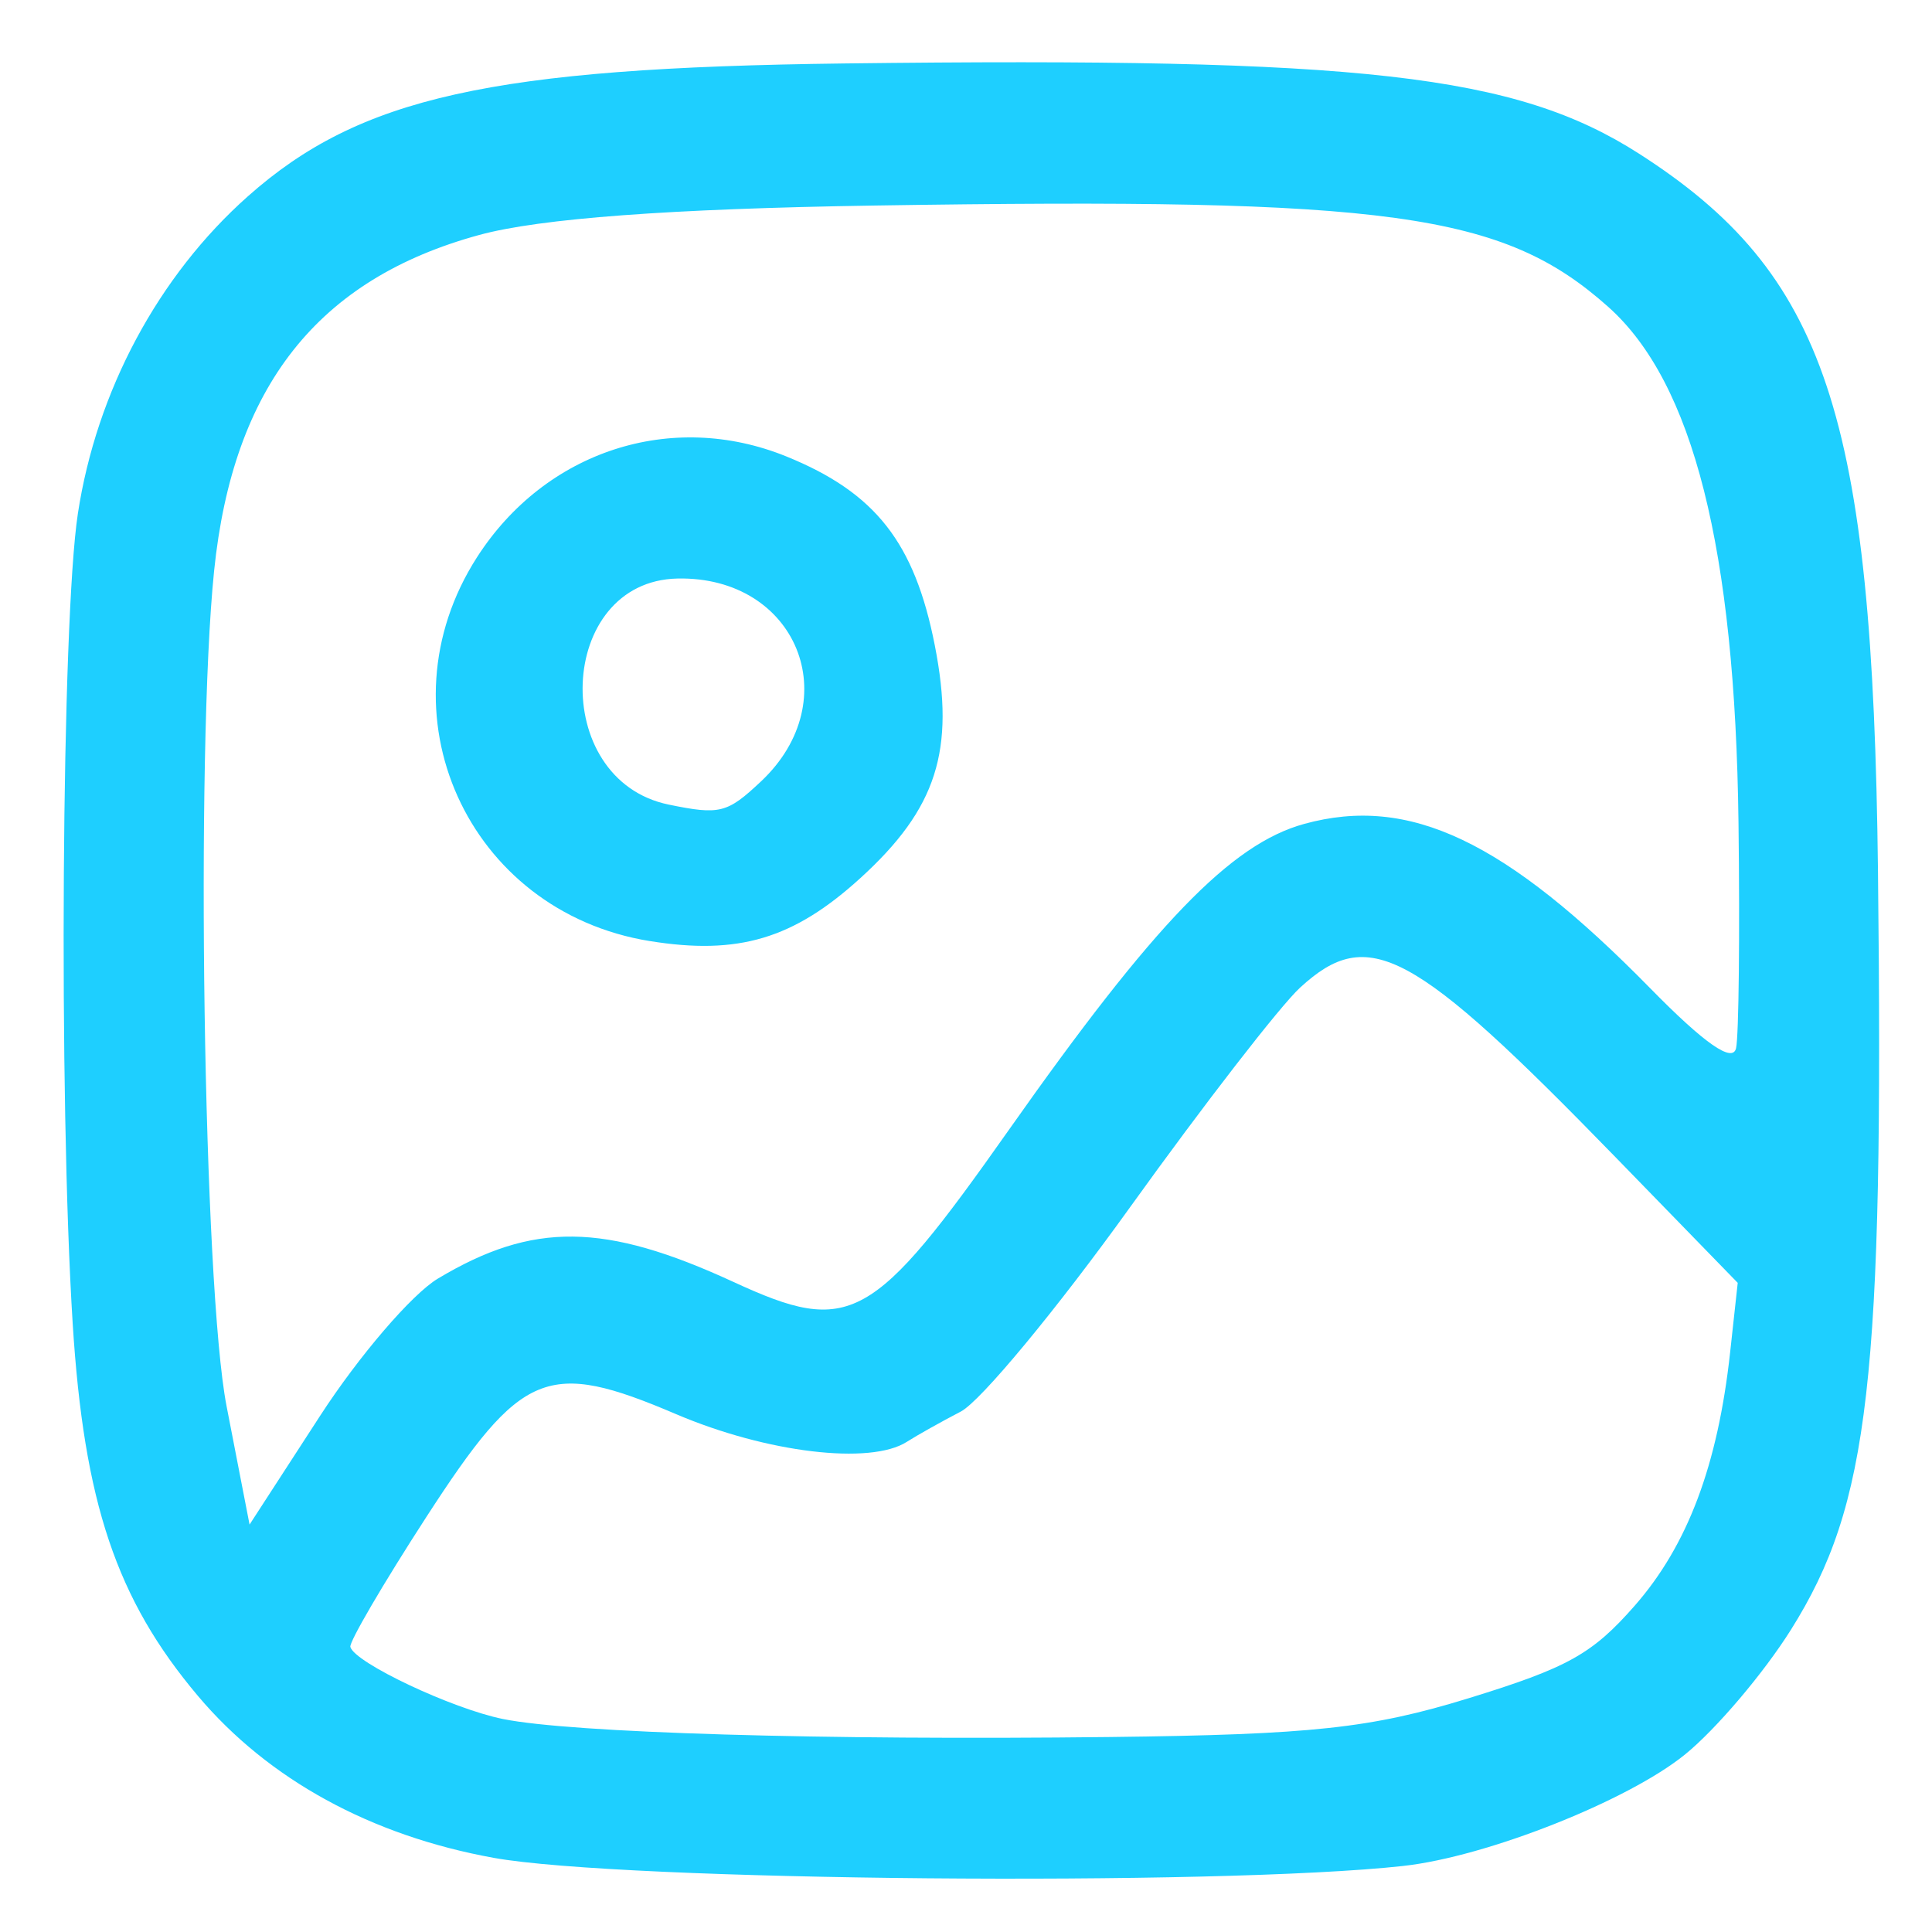 <?xml version="1.0" encoding="UTF-8" standalone="no"?>
<!-- Created with Inkscape (http://www.inkscape.org/) -->

<svg
   xmlns:dc="http://purl.org/dc/elements/1.1/"
   xmlns:cc="http://creativecommons.org/ns#"
   xmlns:rdf="http://www.w3.org/1999/02/22-rdf-syntax-ns#"
   xmlns:svg="http://www.w3.org/2000/svg"
   xmlns="http://www.w3.org/2000/svg"
   xmlns:sodipodi="http://sodipodi.sourceforge.net/DTD/sodipodi-0.dtd"
   xmlns:inkscape="http://www.inkscape.org/namespaces/inkscape"
   width="110mm"
   height="110mm"
   viewBox="0 0 110 110"
   version="1.1"
   id="svg846"
   inkscape:version="0.92.4 (5da689c313, 2019-01-14)"
   sodipodi:docname="category-icon.svg">
  <defs
     id="defs840" />
  <sodipodi:namedview
     id="base"
     pagecolor="#ffffff"
     bordercolor="#666666"
     borderopacity="1.0"
     inkscape:pageopacity="0.0"
     inkscape:pageshadow="2"
     inkscape:zoom="0.73956188"
     inkscape:cx="451.5578"
     inkscape:cy="328.55987"
     inkscape:document-units="mm"
     inkscape:current-layer="layer1"
     showgrid="false"
     inkscape:window-width="1920"
     inkscape:window-height="998"
     inkscape:window-x="-11"
     inkscape:window-y="1387"
     inkscape:window-maximized="1" />
  <g
     inkscape:label="Layer 1"
     inkscape:groupmode="layer"
     id="layer1"
     transform="translate(0,-187)">
    <path
       style="fill:#1ecfff;fill-opacity:1;stroke-width:0.859"
       d="m 79.901,293.239 c -10.6,1.166 -44.492,0.863 -51.8,-0.462 -6.987,-1.267 -12.822,-4.463 -16.834,-9.221 -4.637,-5.499 -6.487,-11.001 -7.129,-21.208 -0.807,-12.835 -0.633,-40.016 0.296,-46.108 1.064,-6.976 4.583,-13.541 9.686,-18.069 6.355,-5.639 13.867,-7.312 33.939,-7.558 29.518,-0.363 38.228,0.627 45.268,5.141 10.632,6.818 13.299,14.827 13.597,40.831 0.331,28.972 -0.482,36.075 -4.946,43.191 -1.555,2.479 -4.271,5.68 -6.036,7.114 -3.251,2.641 -11.3,5.827 -16.041,6.348 z m 13.171,-14.816 c 3.013,-3.434 4.731,-7.996 5.435,-14.433 l 0.432,-3.95 -6.959,-7.155 c -11.552,-11.878 -14.066,-13.23 -17.955,-9.657 -1.139,1.046 -5.49,6.665 -9.67,12.487 -4.18,5.822 -8.521,11.065 -9.647,11.651 -1.126,0.586 -2.511,1.363 -3.077,1.726 -2.074,1.33 -7.982,0.622 -13.131,-1.574 -7.344,-3.131 -8.794,-2.534 -14.228,5.857 -2.454,3.789 -4.399,7.116 -4.324,7.394 0.245,0.899 5.781,3.514 8.688,4.104 3.912,0.794 18.203,1.217 34.569,1.025 11.492,-0.135 14.855,-0.498 20.397,-2.203 5.66,-1.741 7.052,-2.516 9.47,-5.271 z M 24.927,259.801 c 5.412,-3.246 9.489,-3.201 16.835,0.188 6.649,3.067 7.91,2.37 15.693,-8.678 8.269,-11.738 12.63,-16.254 16.8,-17.401 5.992,-1.648 11.452,0.947 19.711,9.367 3.085,3.145 4.691,4.263 4.879,3.399 0.155,-0.709 0.217,-6.481 0.138,-12.828 -0.194,-15.601 -2.581,-25.061 -7.411,-29.371 -5.998,-5.352 -12.412,-6.237 -41.824,-5.774 -11.617,0.183 -19.005,0.733 -22.452,1.672 -9.195,2.504 -14.029,8.627 -15.106,19.131 -1.064,10.377 -0.611,40.751 0.71,47.554 l 1.309,6.743 4.02,-6.198 c 2.211,-3.409 5.225,-6.921 6.699,-7.805 z m 12.064,-19.221 c -10.392,-1.682 -15.497,-13.019 -9.837,-21.846 3.885,-6.058 11.075,-8.403 17.618,-5.746 5.071,2.059 7.303,4.902 8.453,10.764 1.171,5.972 0.109,9.287 -4.243,13.247 -3.798,3.456 -6.948,4.397 -11.991,3.58 z m 6.337,-9.089 c 4.923,-4.635 2.025,-11.687 -4.747,-11.552 -6.9,0.138 -7.344,11.468 -0.504,12.872 2.907,0.597 3.326,0.492 5.251,-1.321 z"
       id="path865"
       inkscape:connector-curvature="0" />
  </g>
</svg>
